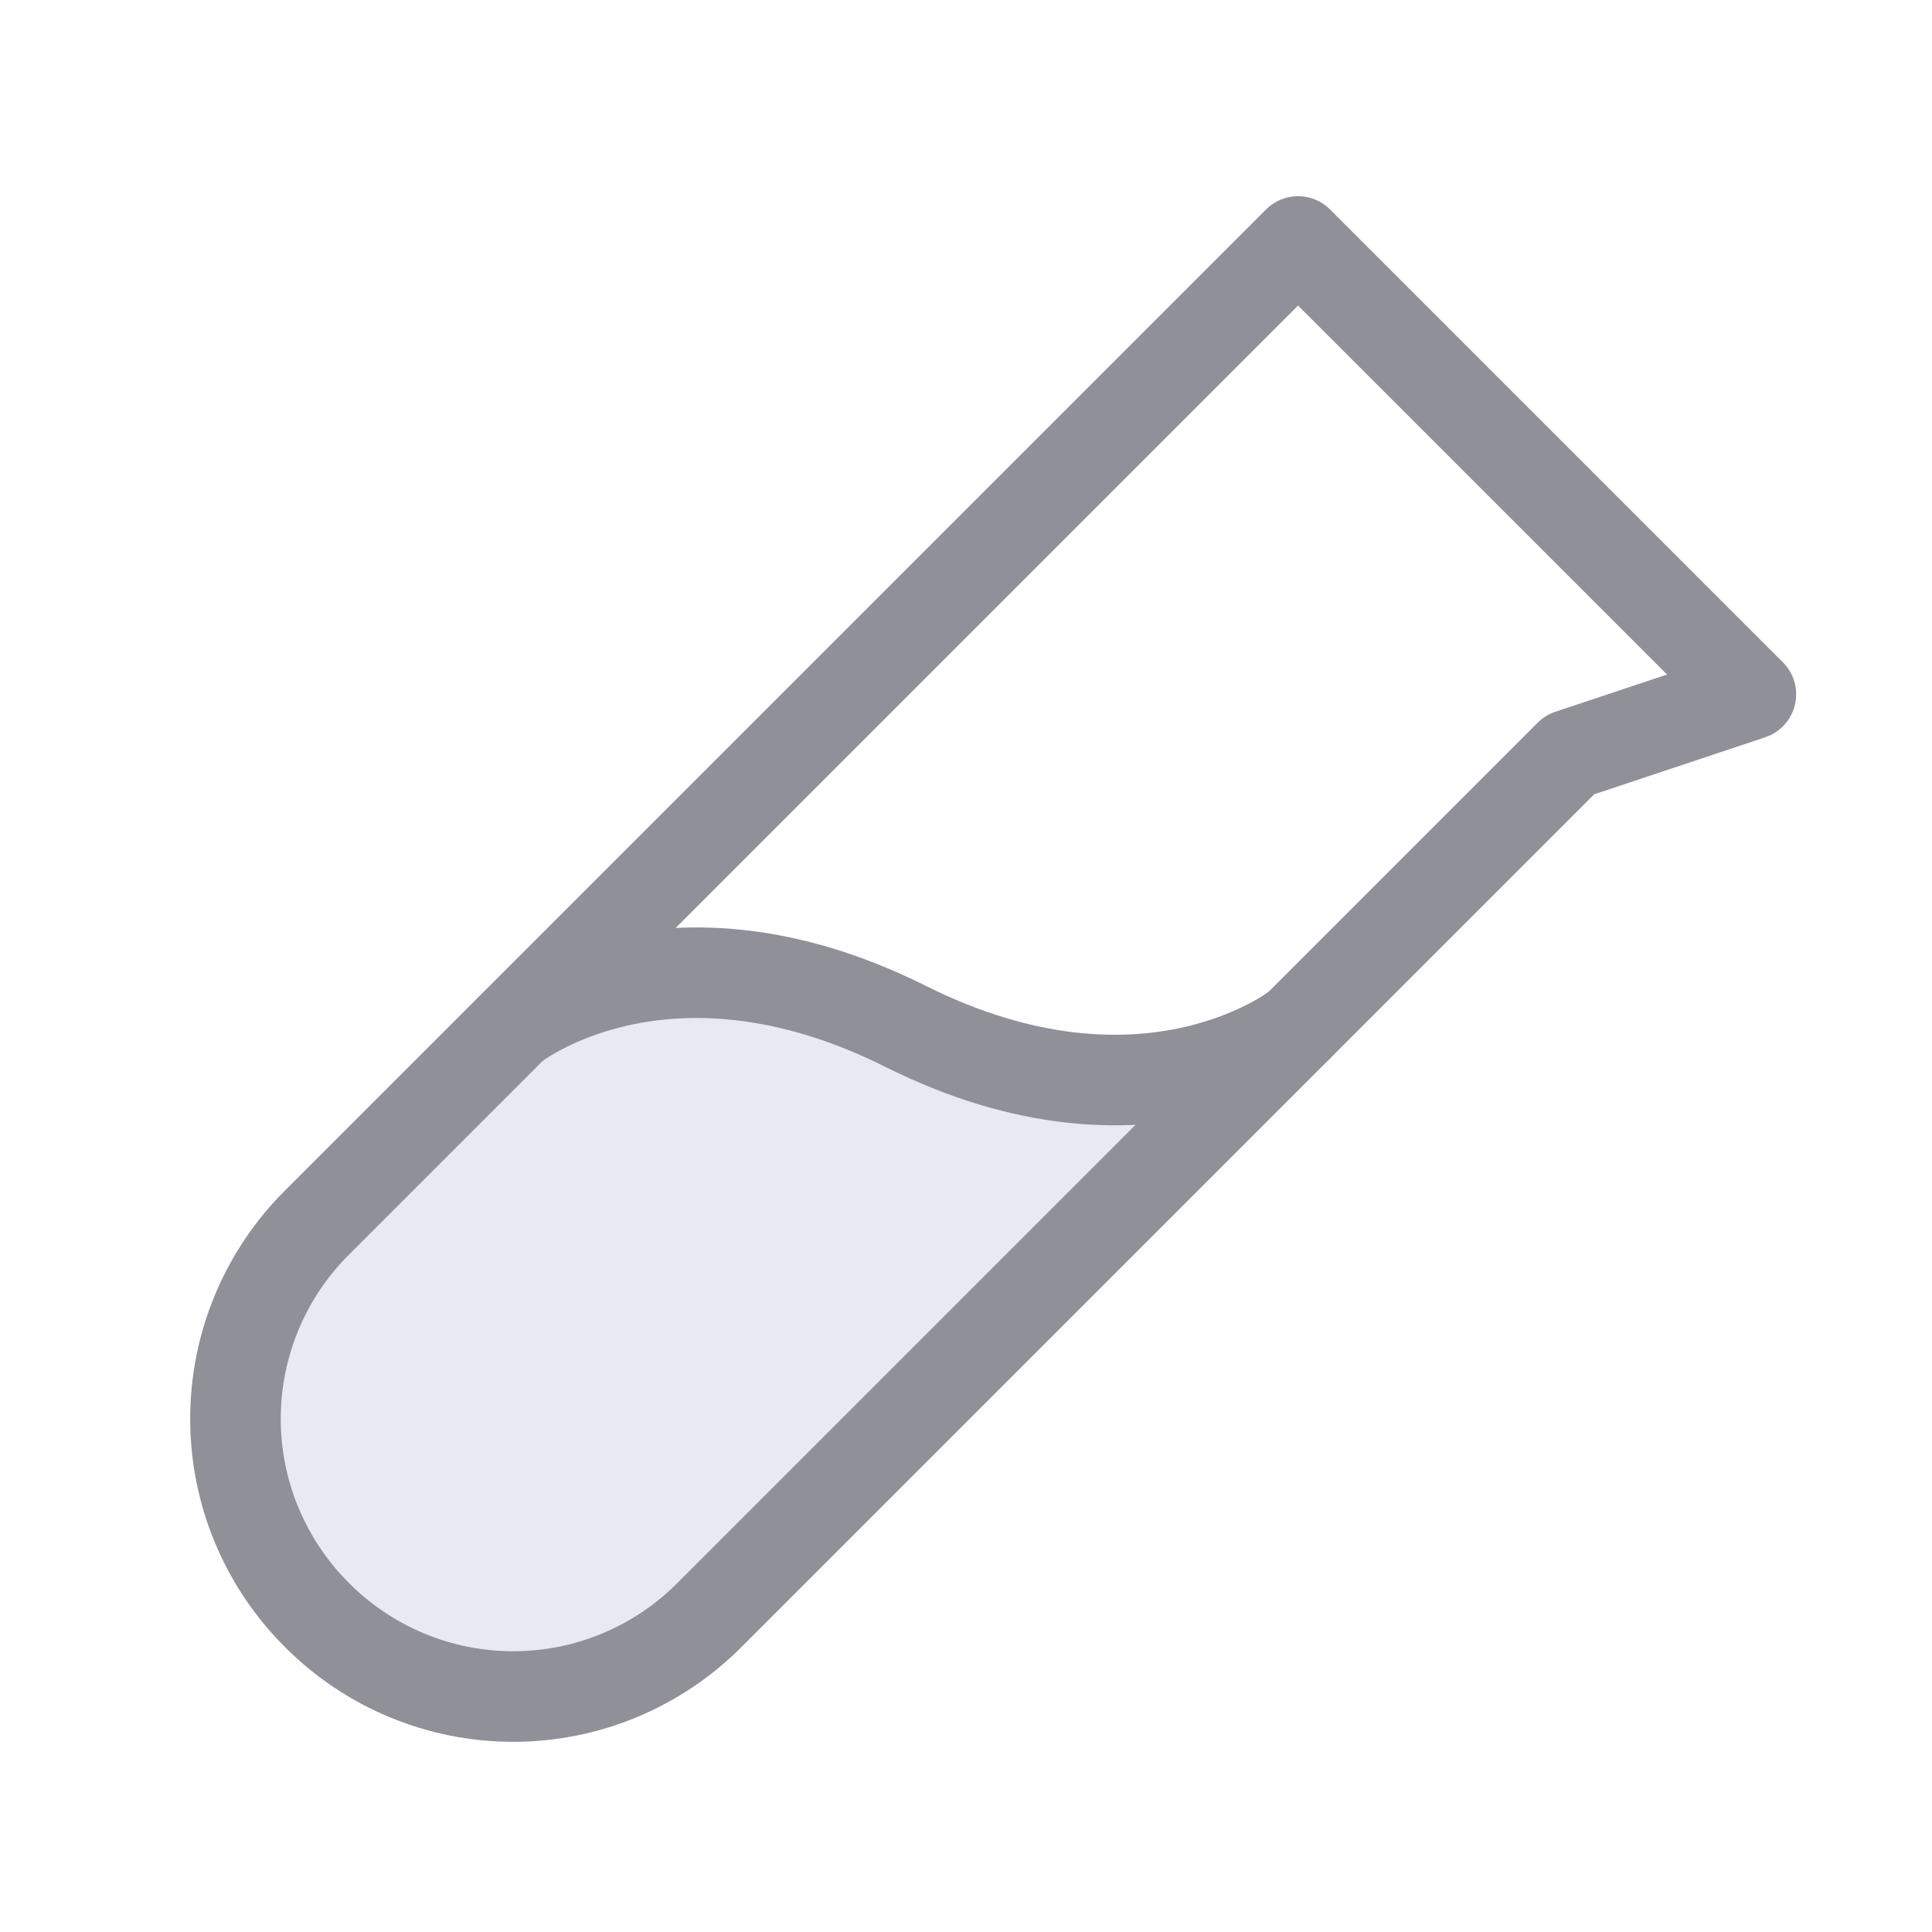 <svg fill="none" height="32" viewBox="0 0 32 32" width="32" xmlns="http://www.w3.org/2000/svg"><path d="m4 22 6.5-6.5 9.5 3-9.998 9.502-5.001-1.001z" fill="#e8e9f1"/><g stroke="#8f9098" stroke-linecap="round" stroke-linejoin="round" stroke-width="1.5"><path d="m26 12.5-14.25 14.25c-.426.428-.933.767-1.49.999-.558.232-1.156.351-1.76.351-.604 0-1.202-.119-1.76-.351-.558-.232-1.064-.571-1.49-.999-.428-.426-.767-.933-.999-1.49s-.351-1.156-.351-1.76.119-1.202.351-1.76.571-1.064.999-1.49l16.25-16.25 7.5 7.5z"/><path d="m8.5 17s2.5-2 6.5 0 6.5 0 6.5 0"/></g></svg>